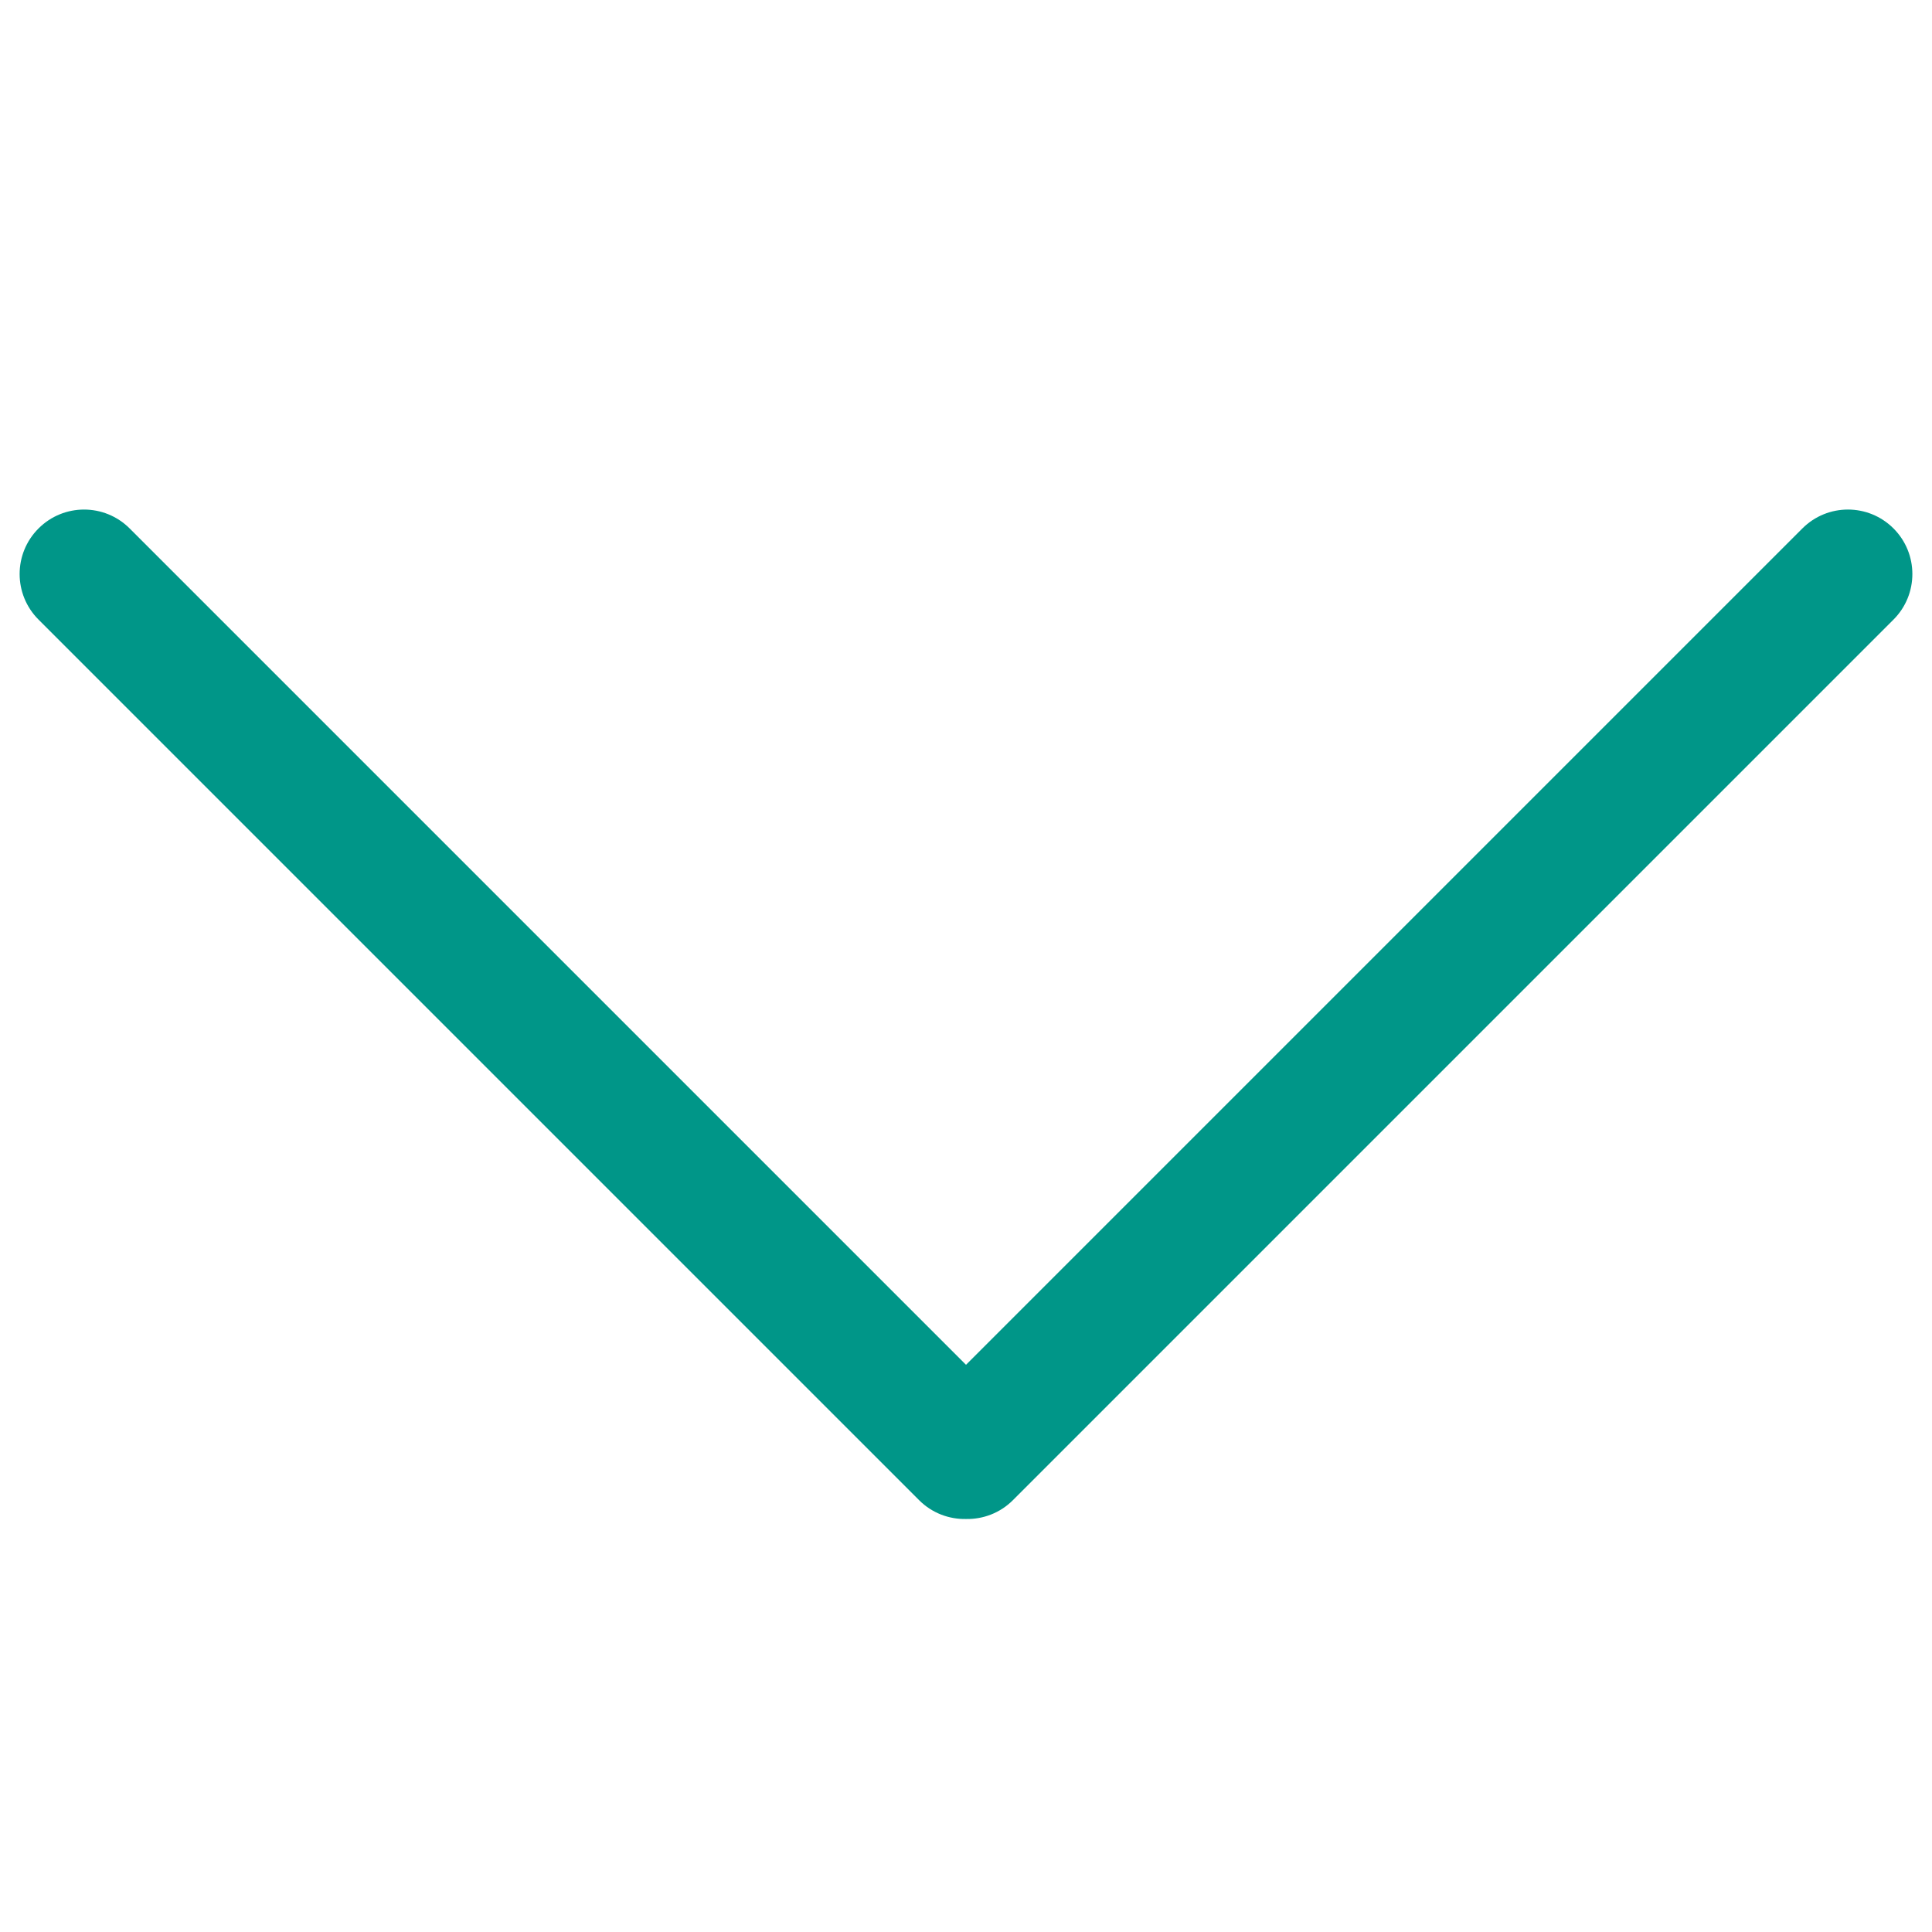 <?xml version="1.0" encoding="utf-8"?>
<!-- Generator: Adobe Illustrator 17.0.2, SVG Export Plug-In . SVG Version: 6.00 Build 0)  -->
<!DOCTYPE svg PUBLIC "-//W3C//DTD SVG 1.1//EN" "http://www.w3.org/Graphics/SVG/1.1/DTD/svg11.dtd">
<svg version="1.1"
	 id="QR_Icon" xmlns:dc="http://purl.org/dc/elements/1.1/" xmlns:cc="http://creativecommons.org/ns#" xmlns:inkscape="http://www.inkscape.org/namespaces/inkscape" xmlns:rdf="http://www.w3.org/1999/02/22-rdf-syntax-ns#" xmlns:sodipodi="http://sodipodi.sourceforge.net/DTD/sodipodi-0.dtd" xmlns:svg="http://www.w3.org/2000/svg" inkscape:version="0.92.1 r15371" sodipodi:docname="ico-receive.svg"
	 xmlns="http://www.w3.org/2000/svg" xmlns:xlink="http://www.w3.org/1999/xlink" x="0px" y="0px" width="400px" height="400px"
	 viewBox="0 0 400 400" enable-background="new 0 0 400 400" xml:space="preserve">
<sodipodi:namedview  id="namedview21" pagecolor="#ffffff" inkscape:cx="9.3590309" showgrid="false" bordercolor="#666666" guidetolerance="10" gridtolerance="10" borderopacity="1" objecttolerance="10" inkscape:cy="10.542241" inkscape:zoom="27.402967" inkscape:window-x="0" inkscape:window-maximized="1" inkscape:current-layer="QR_Icon" inkscape:window-width="1920" inkscape:pageopacity="0" inkscape:pageshadow="2" inkscape:window-y="27" inkscape:window-height="1015">
	</sodipodi:namedview>
<path fill="#009688" d="M392.03,109.408c-5.224-5.222-13.663-5.206-18.869,0L200.002,282.568L26.844,109.41
	c-5.206-5.206-13.645-5.224-18.869,0c-5.222,5.224-5.206,13.663,0,18.869l182.316,182.316c2.686,2.685,6.222,3.974,9.731,3.896
	c3.501,0.067,7.022-1.228,9.692-3.898L392.03,128.277C397.237,123.072,397.237,114.615,392.03,109.408z"/>
</svg>
